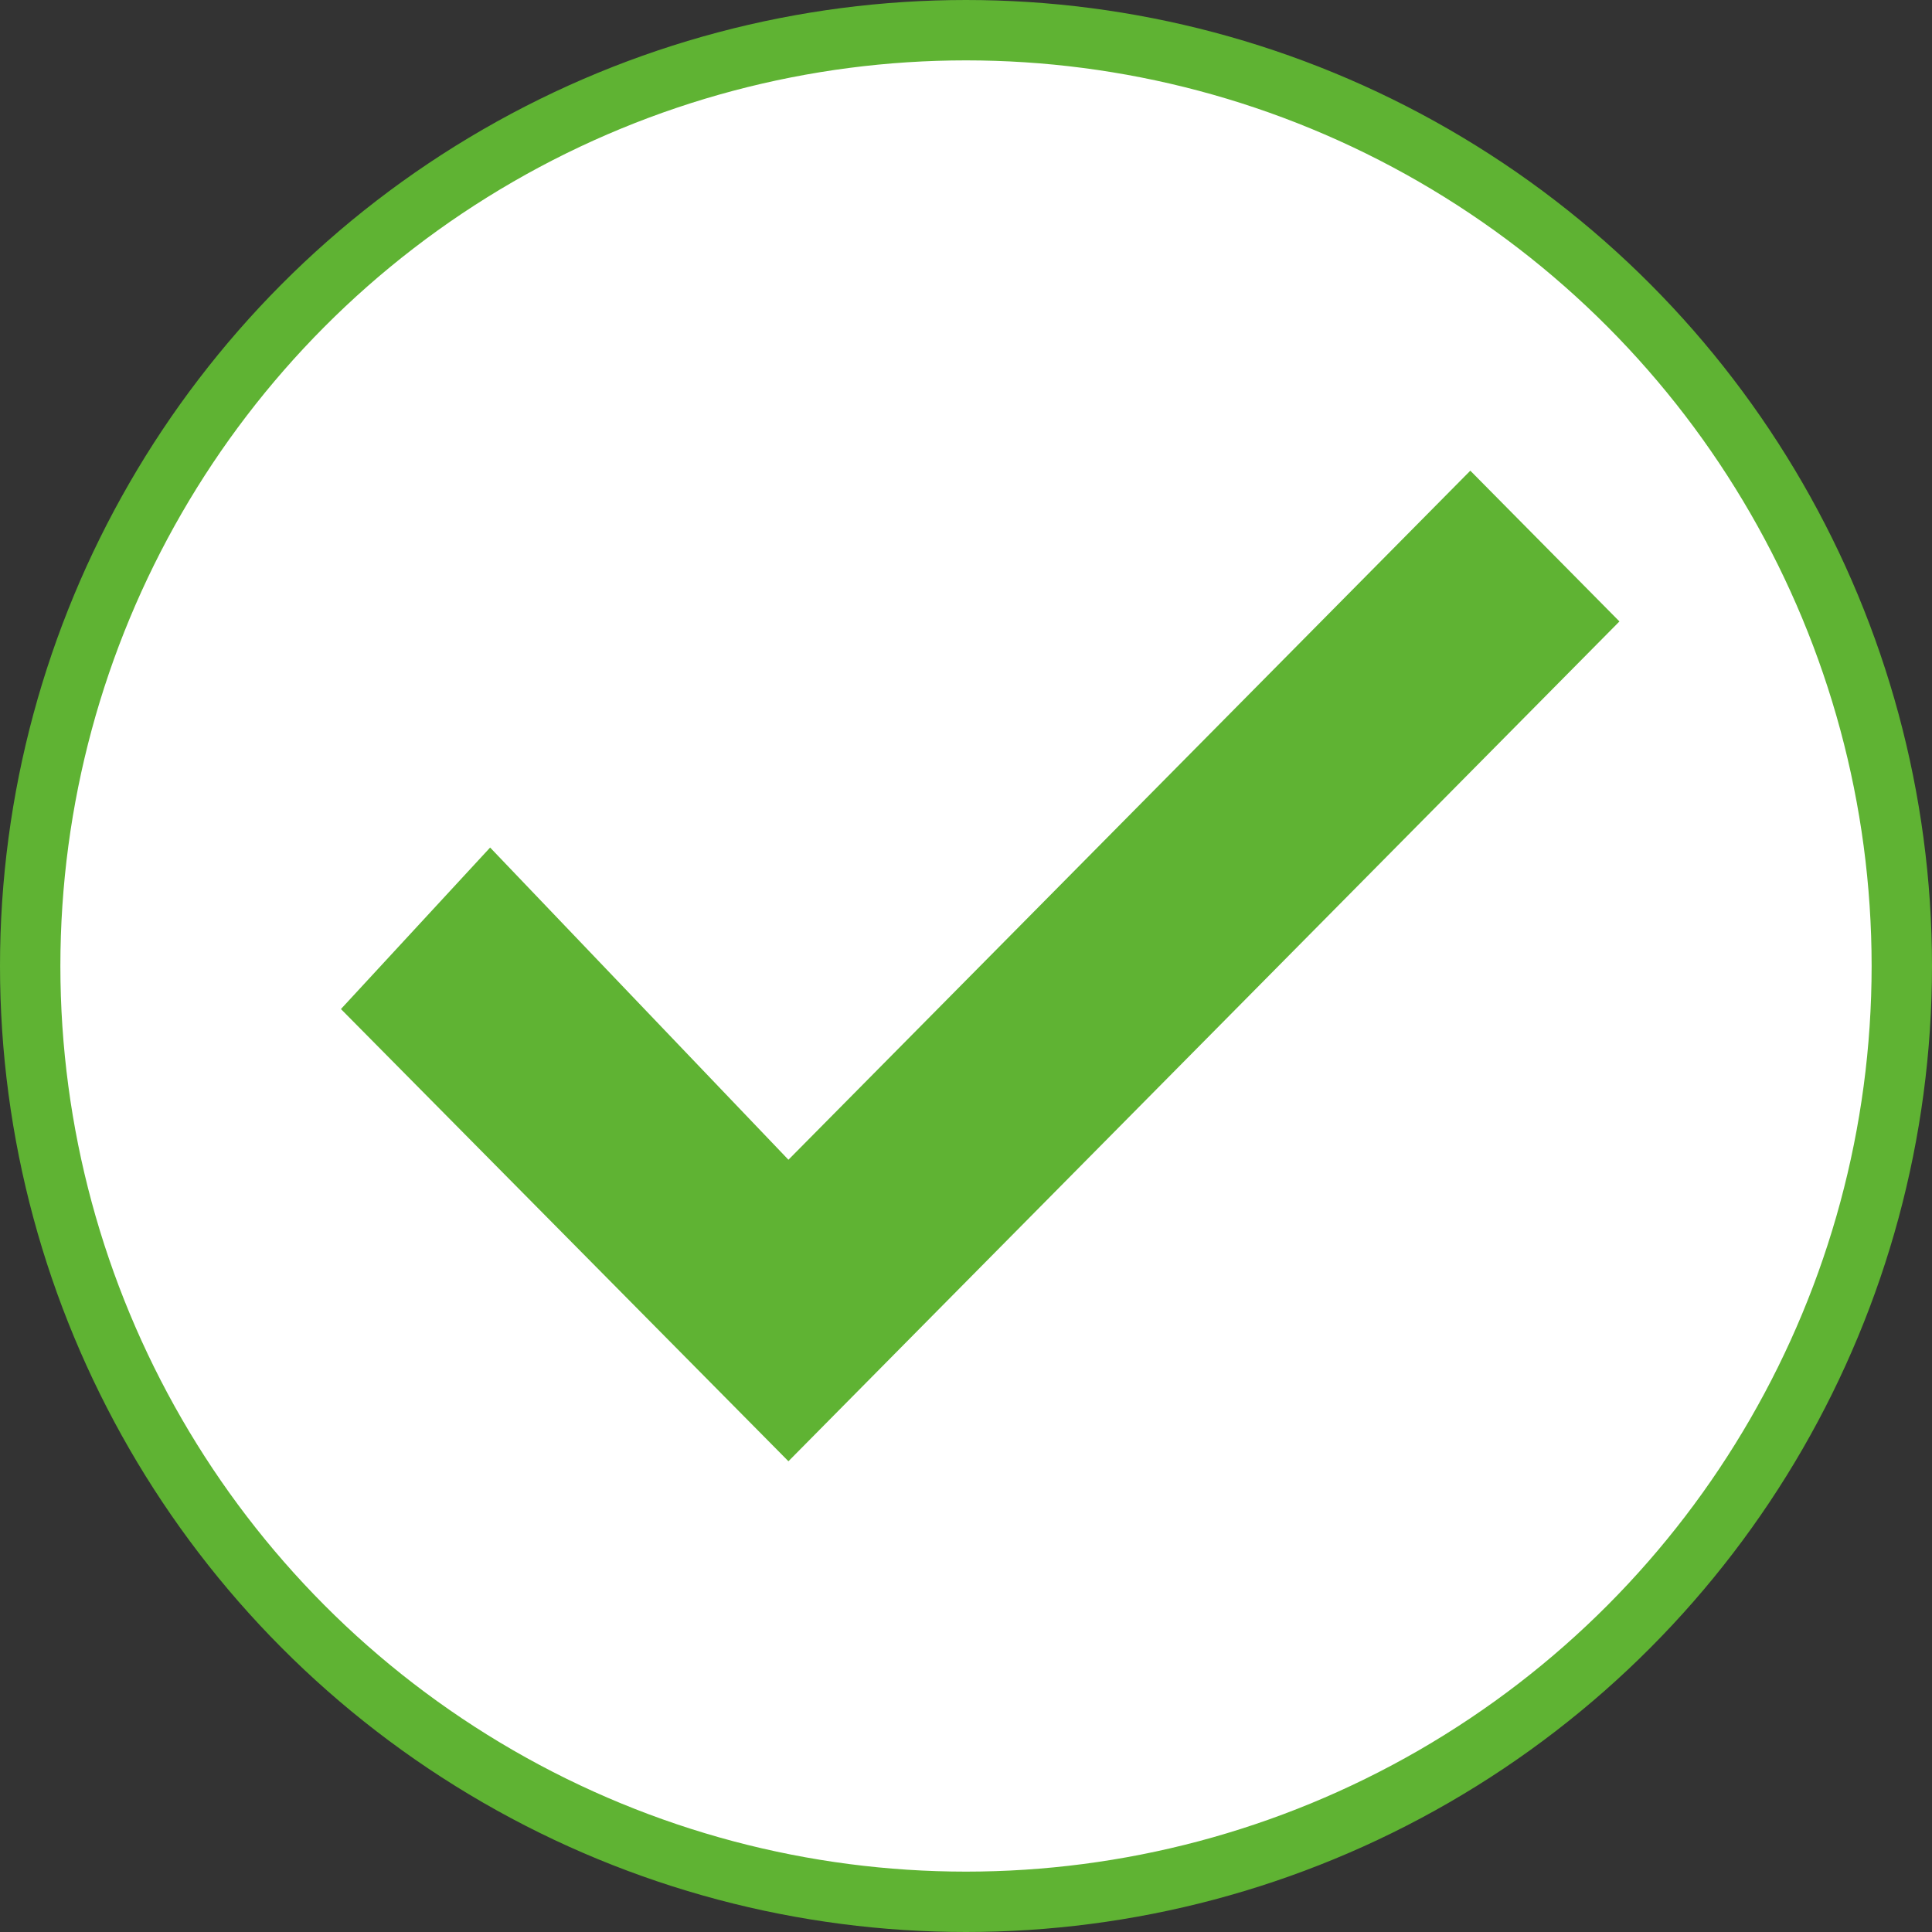 <svg xmlns="http://www.w3.org/2000/svg" 
    xmlns:xlink="http://www.w3.org/1999/xlink" viewBox="0 0 32 32" version="1.1">
    <rect x="0" y="0" width="32" height="32" fill="#333333" stroke="none"/>
    <g id="Group-5">
        <circle stroke="#5FB333" fill="#FFFFFF" cx="16" cy="16" r="15.5"></circle>
        <g transform="translate(5.647, 7.529)" fill="#5FB333" fill-rule="nonzero">
            <polygon id="Shape" points="21.176 2.764 18.706 0.267 7.412 11.68 2.471 6.509 0 9.184 4.941 14.177 4.941 14.177 7.412 16.674 9.882 14.177 9.882 14.177"></polygon>
        </g>
    </g>
</svg>
